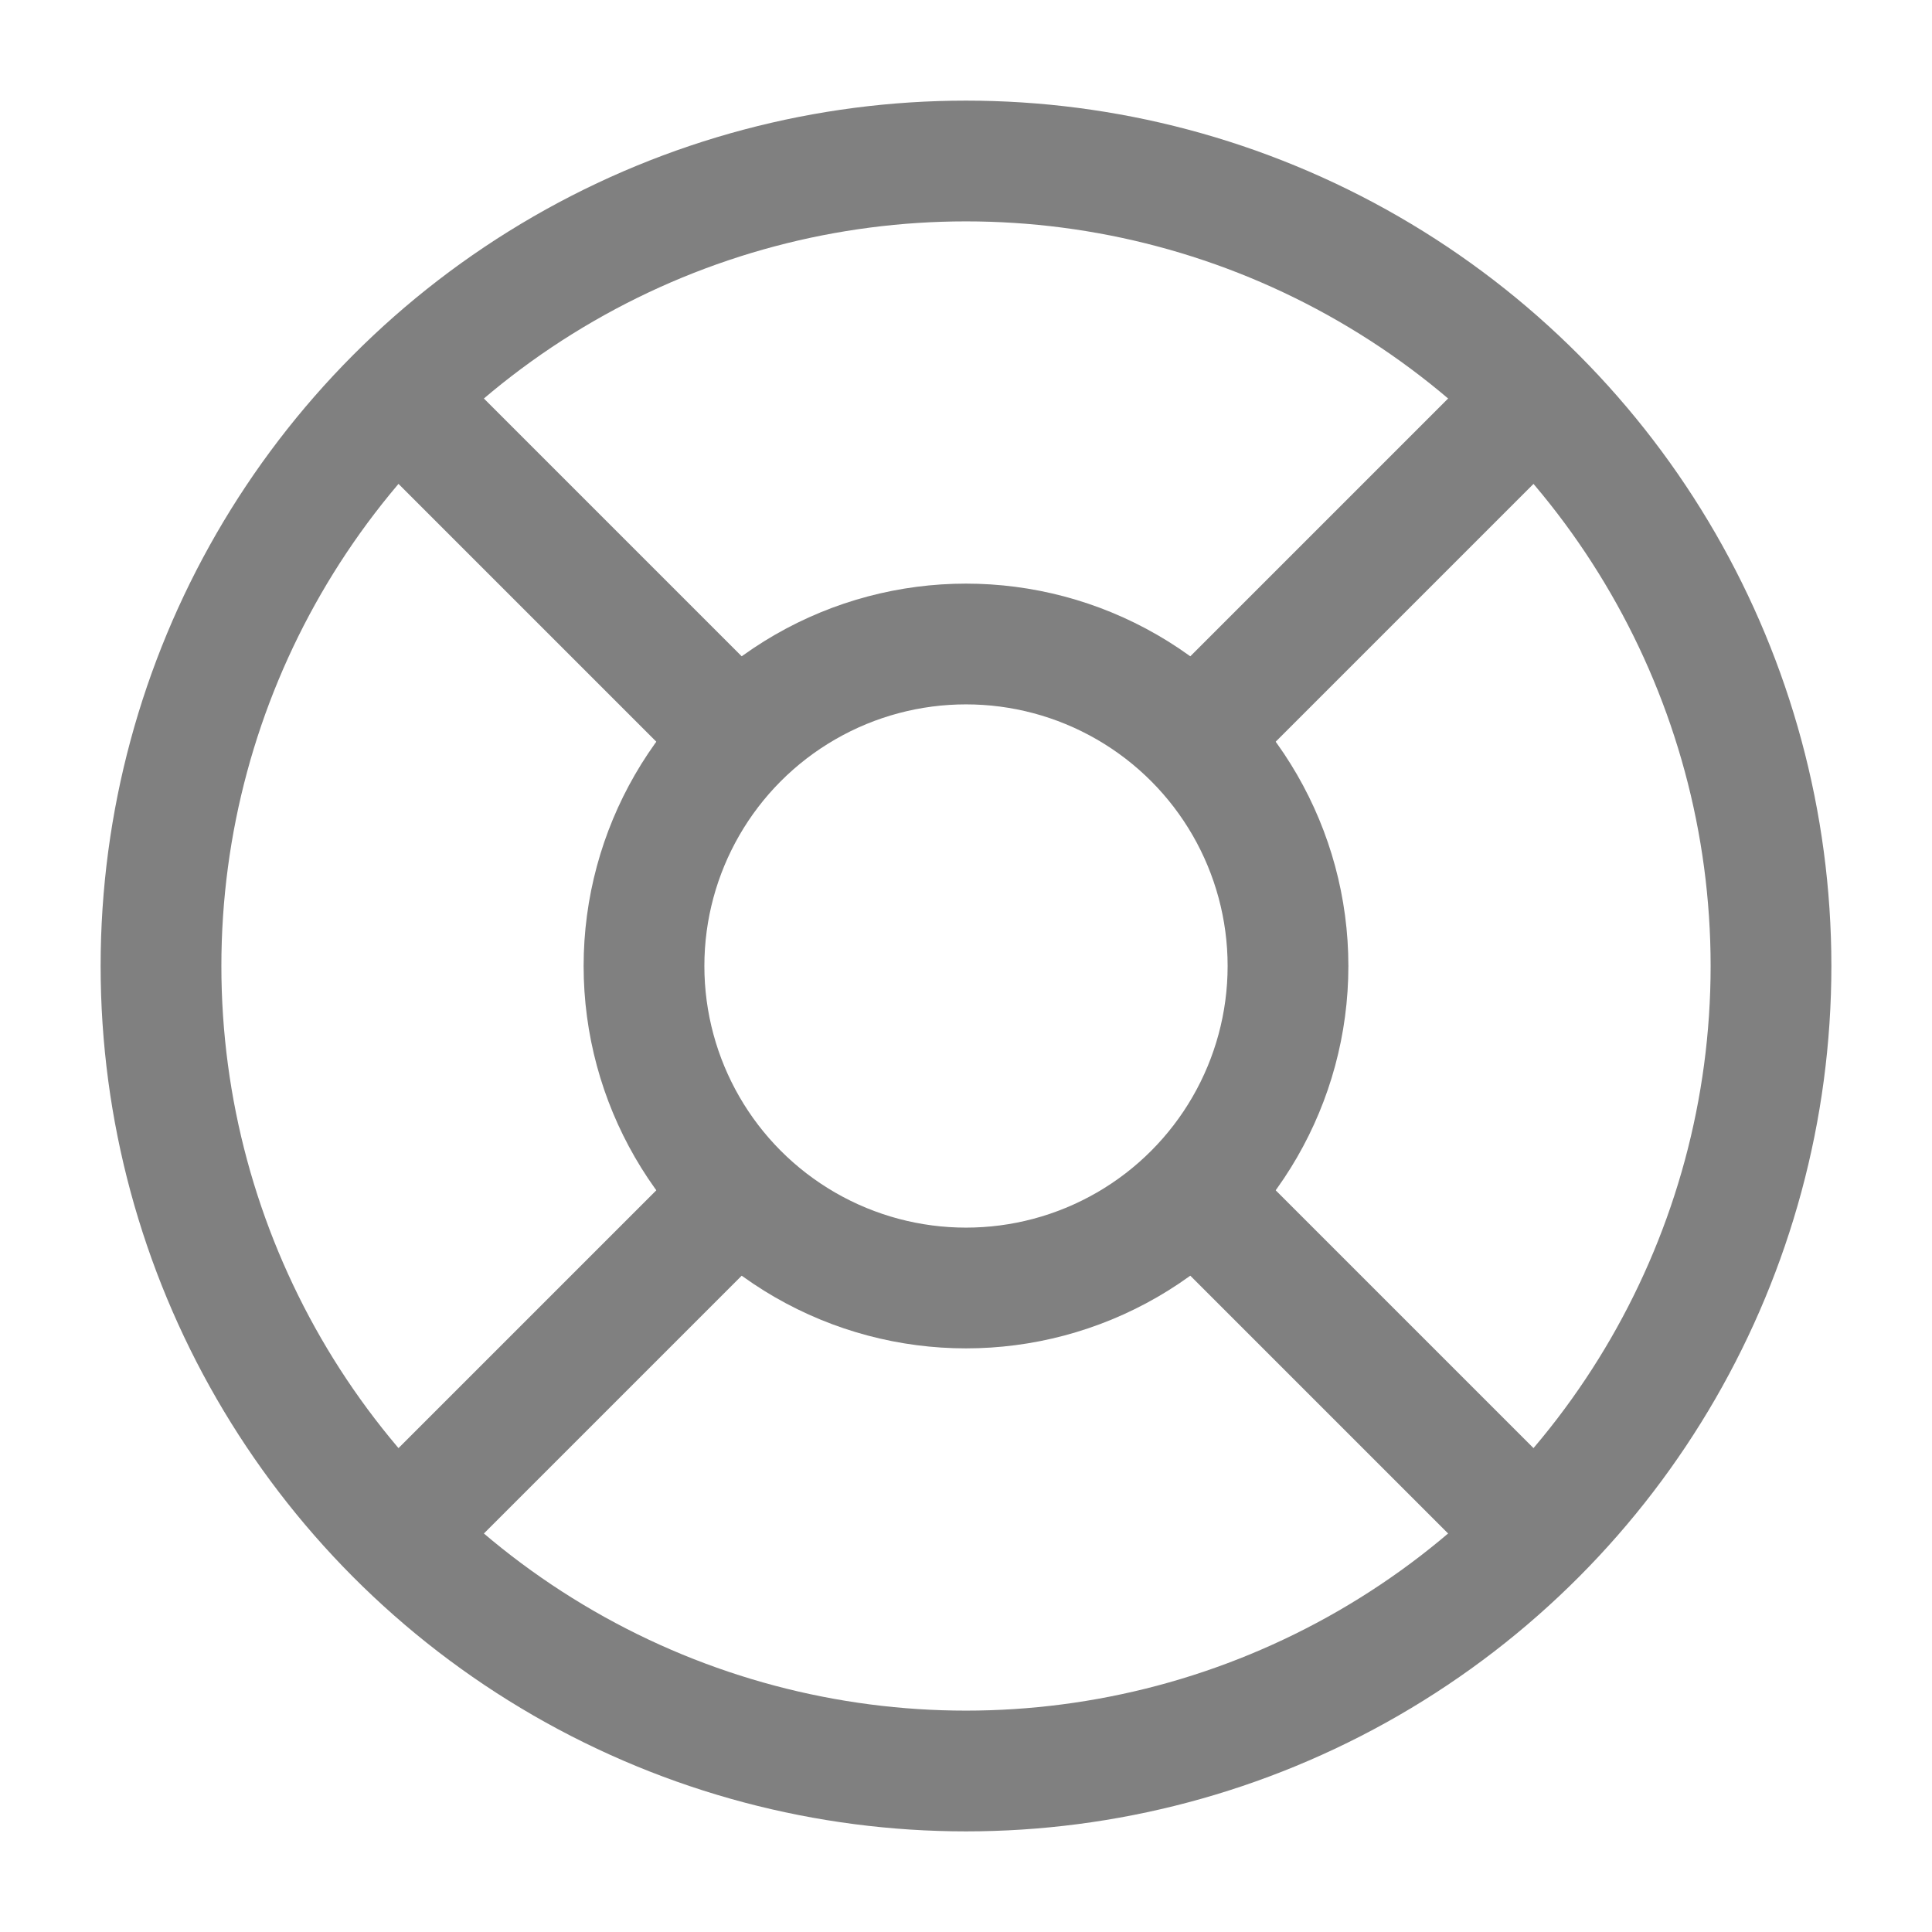 
<!-- Uploaded to: SVG Repo, www.svgrepo.com, Transformed by: SVG Repo Mixer Tools -->
<svg width="800px" height="800px" viewBox="0 0 24 24" fill="none" xmlns="http://www.w3.org/2000/svg">

<g id="SVGRepo_bgCarrier" stroke-width="0"/>

<g id="SVGRepo_tracerCarrier" stroke-linecap="round" stroke-linejoin="round"/>

<g id="SVGRepo_iconCarrier"> <circle cx="12" cy="12" r="10" stroke="#808080" stroke-width="1.5"/> <circle cx="12" cy="12" r="4" stroke="#808080" stroke-width="1.5"/> <path d="M15 9L19 5" stroke="#808080" stroke-width="1.5"/> <path d="M5 19L9 15" stroke="#808080" stroke-width="1.5"/> <path d="M9 9L5 5" stroke="#808080" stroke-width="1.5"/> <path d="M19 19L15 15" stroke="#808080" stroke-width="1.5"/> </g>

</svg>